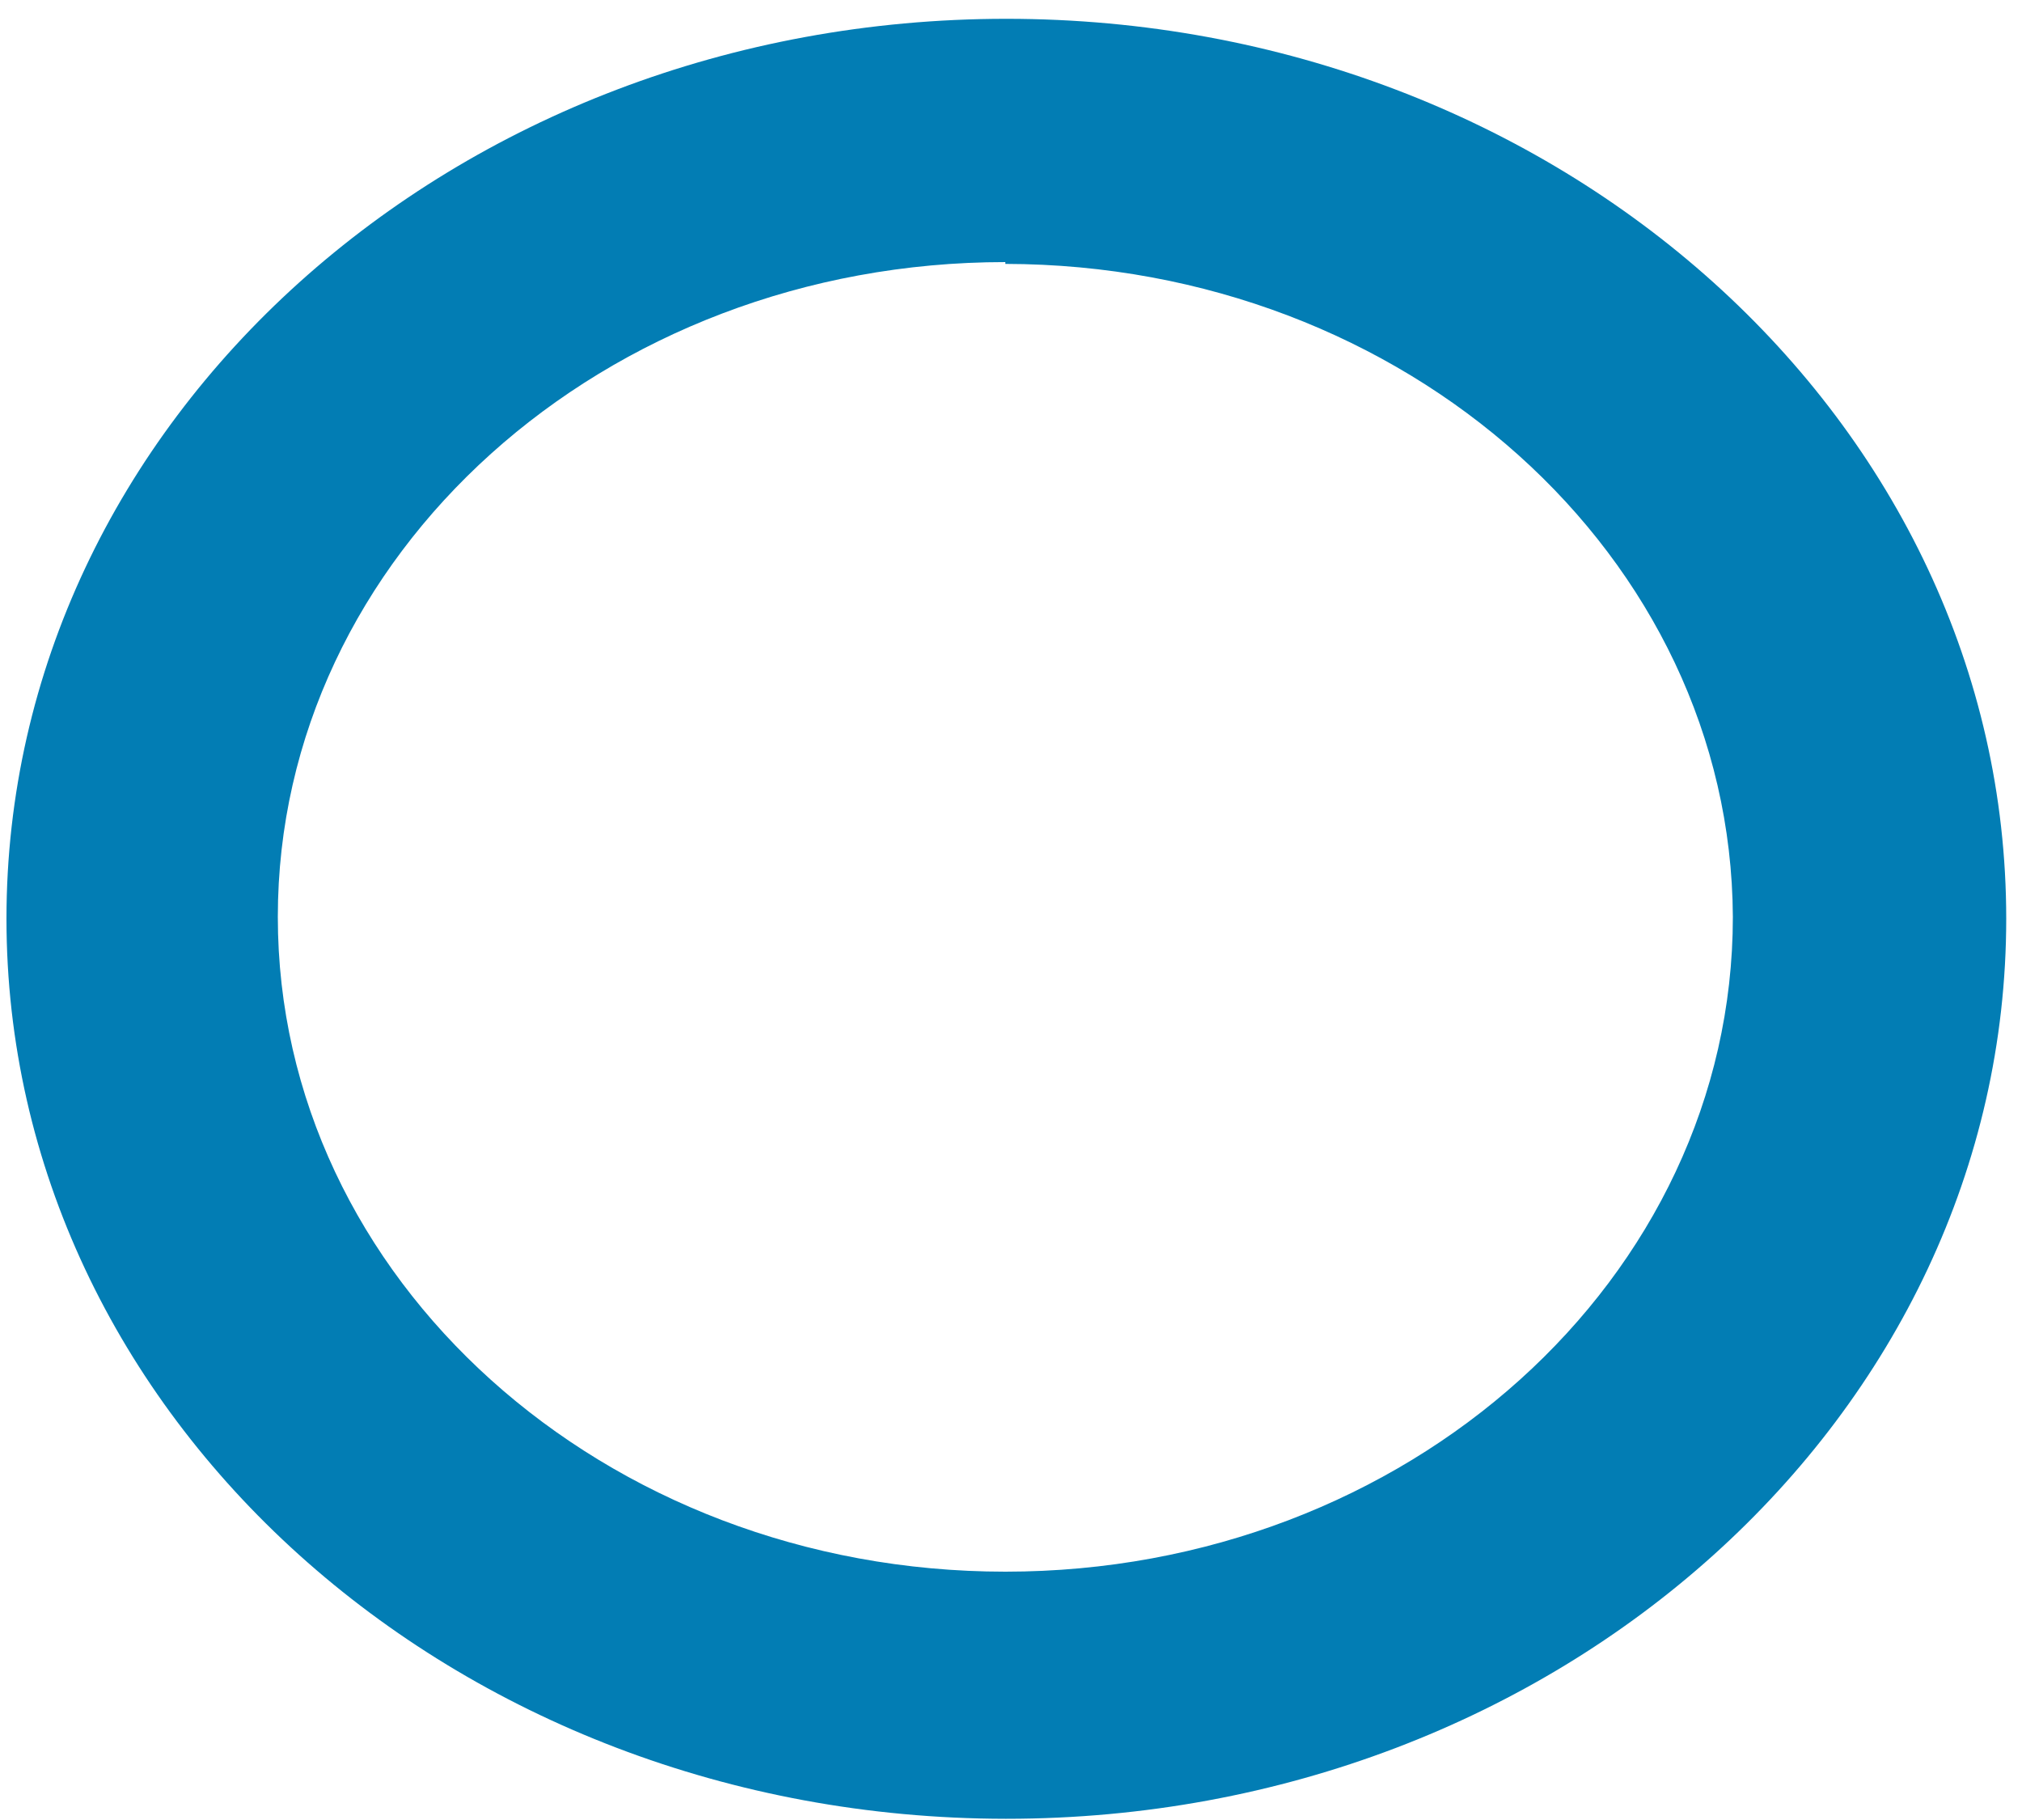 ﻿<?xml version="1.0" encoding="utf-8"?>
<svg version="1.1" xmlns:xlink="http://www.w3.org/1999/xlink" width="10px" height="9px" xmlns="http://www.w3.org/2000/svg">
  <g transform="matrix(1 0 0 1 -74 -238 )">
    <path d="M 4.977 8.994  C 4.975 8.994  4.974 8.994  4.972 8.994  C 2.243 8.991  0.032 6.999  0.032 4.543  C 0.032 2.085  2.246 0.093  4.977 0.093  C 7.708 0.093  9.922 2.085  9.922 4.543  C 9.922 7.001  7.708 8.994  4.977 8.994  Z M 4.972 1.305  L 4.972 1.296  C 2.985 1.296  1.374 2.745  1.374 4.534  C 1.374 6.322  2.985 7.772  4.972 7.772  C 6.959 7.772  8.57 6.322  8.57 4.534  C 8.57 6.692  8.57 2.375  8.57 4.534  C 8.561 2.75  6.954 1.308  4.972 1.305  Z " fill-rule="nonzero" fill="#027db4" stroke="none" transform="matrix(1 0 0 1 74 238 )" />
  </g>
</svg>